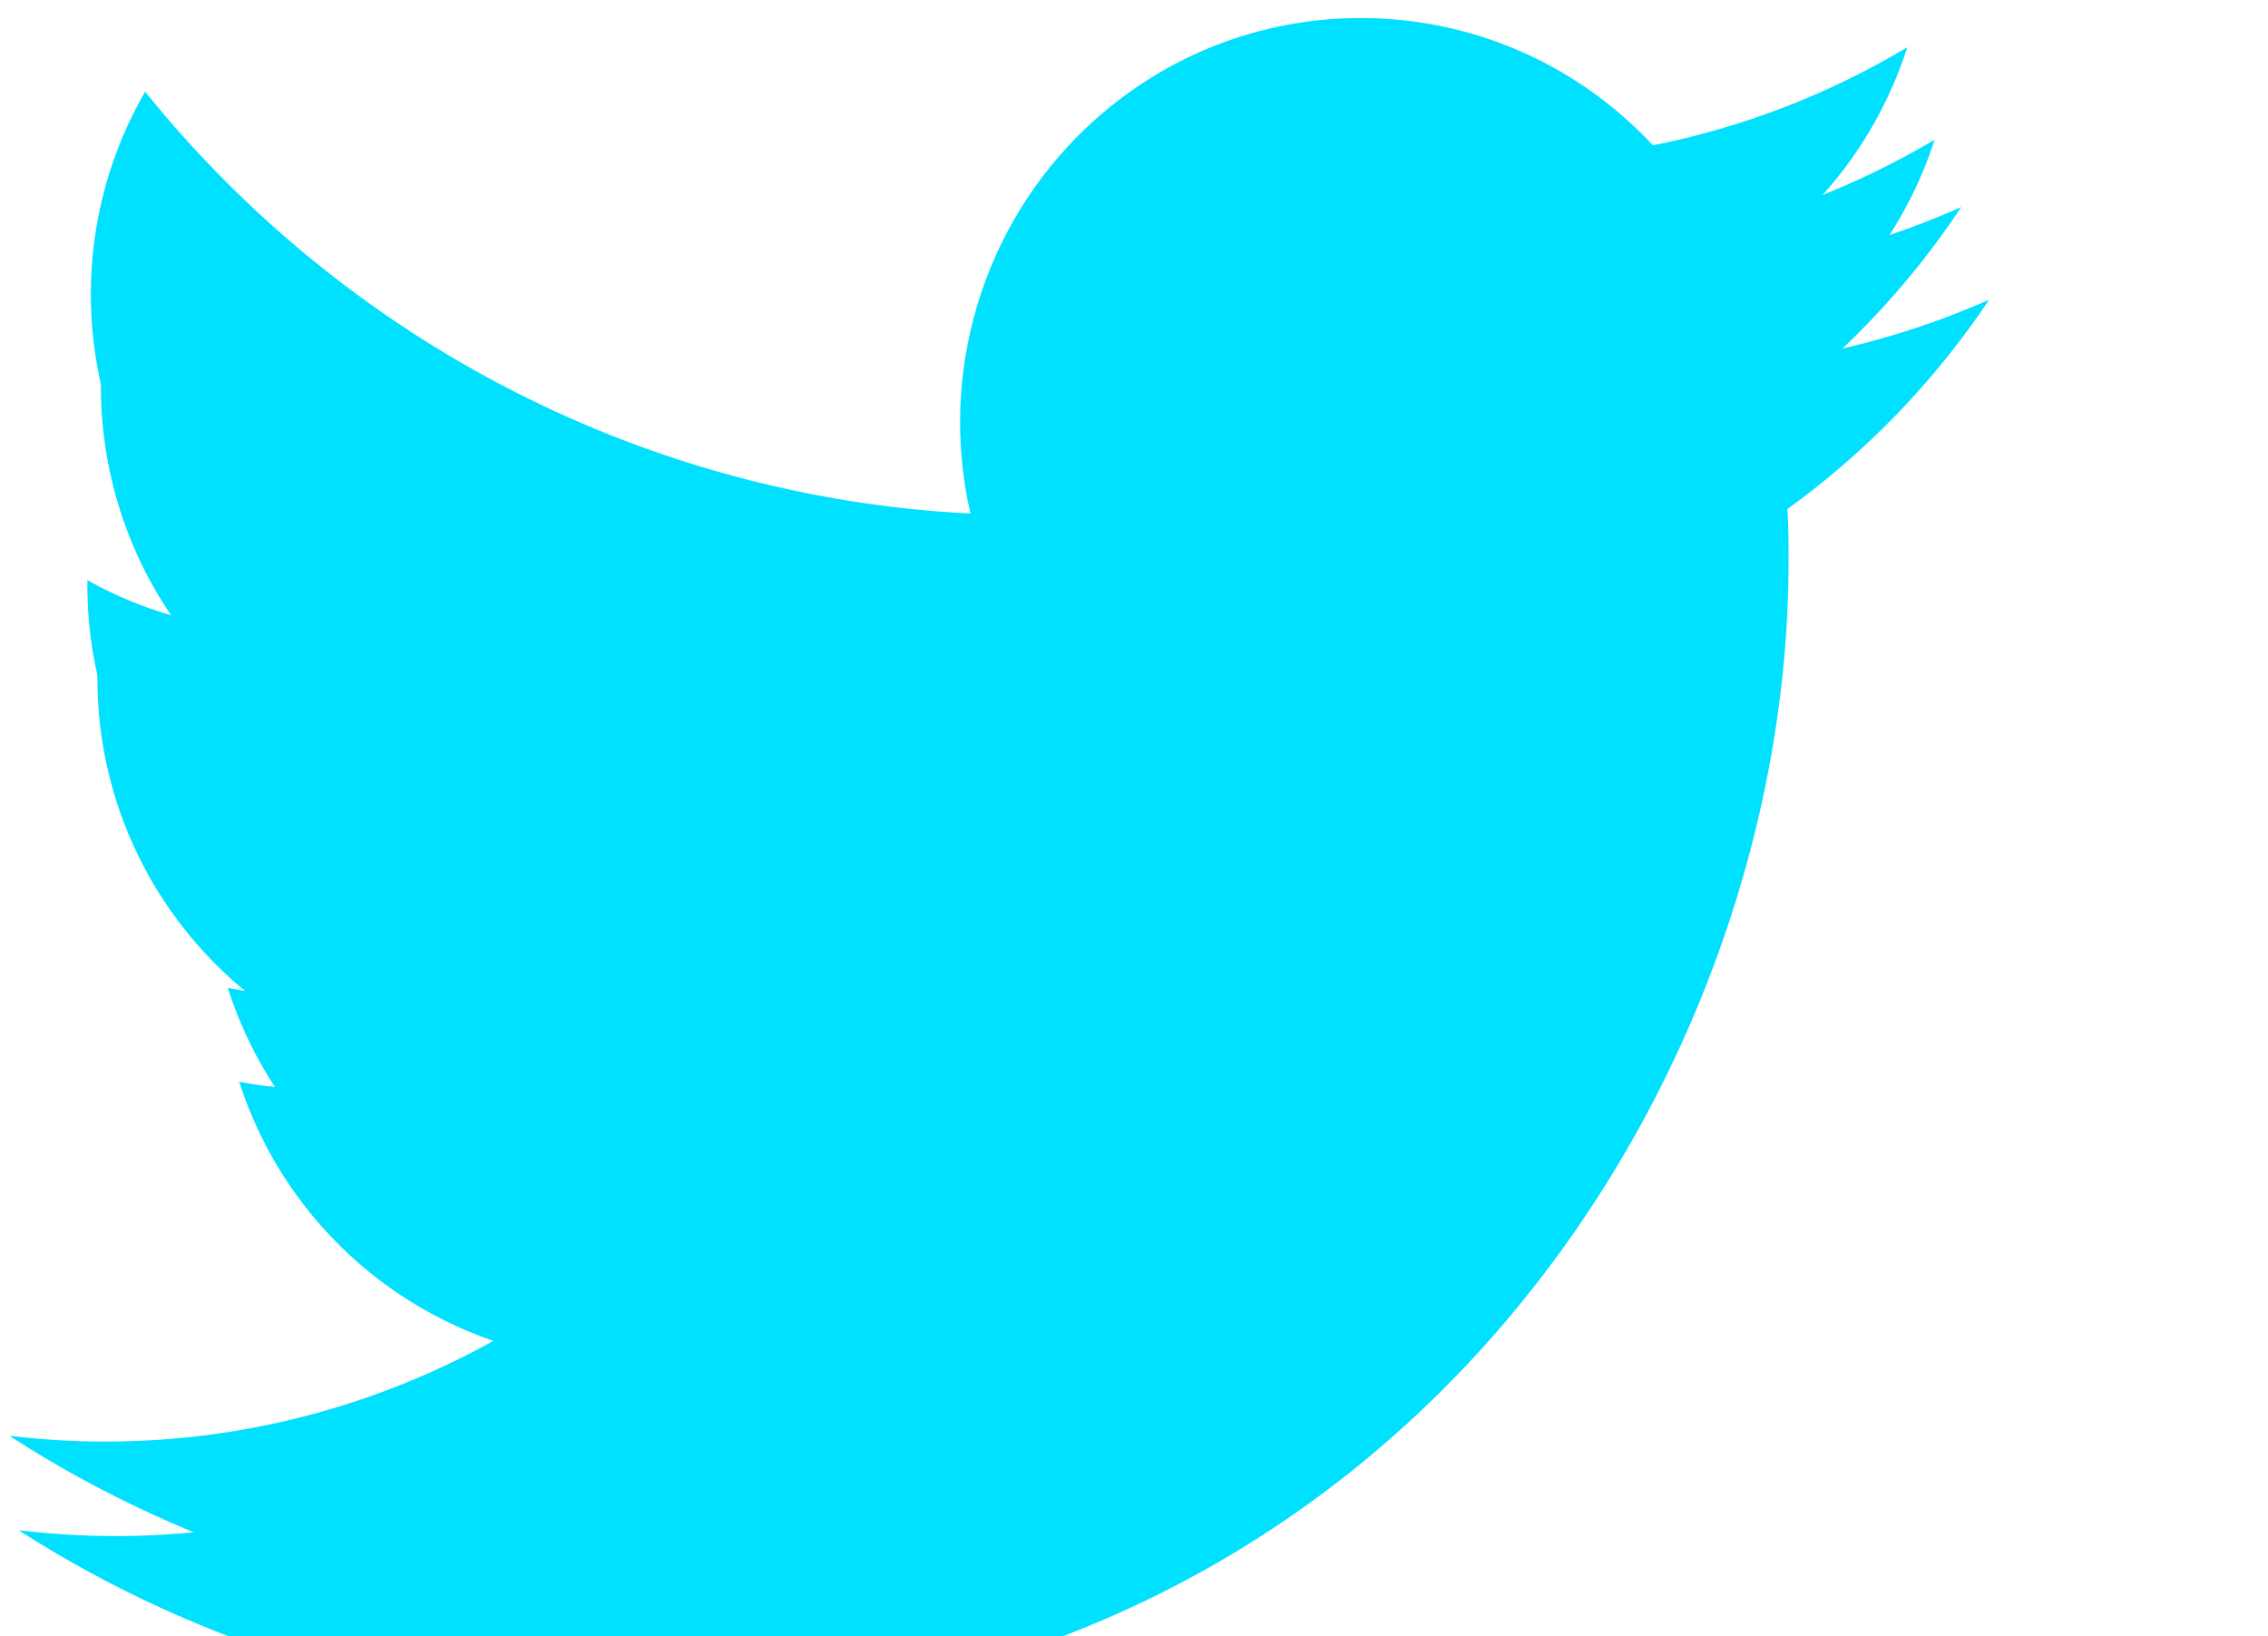 <svg width="122" height="88" viewBox="0 0 122 88" fill="none" xmlns="http://www.w3.org/2000/svg">
<g filter="url(#filter0_f_291_263)">
<path d="M94.751 22.377C94.812 23.308 94.812 24.242 94.812 25.182C94.812 53.879 73.138 86.969 33.518 86.969V86.951C21.815 86.969 10.352 83.59 0.5 77.218C2.202 77.425 3.913 77.526 5.628 77.531C15.331 77.54 24.755 74.258 32.381 68.216C23.163 68.04 15.078 61.98 12.256 53.134C15.484 53.76 18.809 53.632 21.981 52.763C11.928 50.717 4.7 41.813 4.7 31.475C4.7 31.383 4.7 31.29 4.7 31.202C7.697 32.886 11.048 33.817 14.478 33.919C5.011 27.546 2.088 14.853 7.806 4.93C18.744 18.496 34.883 26.743 52.204 27.621C50.467 20.079 52.843 12.176 58.434 6.871C67.109 -1.354 80.755 -0.931 88.914 7.815C93.74 6.858 98.364 5.071 102.595 2.544C100.985 7.572 97.621 11.841 93.123 14.558C97.397 14.042 101.567 12.891 105.5 11.136C102.608 15.497 98.968 19.303 94.751 22.377Z" fill="#00E0FF"/>
</g>
<g filter="url(#filter1_i_291_263)">
<path d="M95.148 22.377C95.21 23.309 95.21 24.245 95.21 25.186C95.21 53.925 73.33 87.063 33.333 87.063V87.046C21.518 87.063 9.946 83.68 0 77.298C1.718 77.506 3.445 77.607 5.176 77.612C14.973 77.62 24.486 74.334 32.184 68.284C22.878 68.107 14.716 62.038 11.868 53.179C15.127 53.806 18.484 53.678 21.686 52.808C11.536 50.758 4.24 41.841 4.24 31.488C4.24 31.396 4.24 31.303 4.24 31.215C7.265 32.902 10.649 33.834 14.111 33.935C4.554 27.553 1.603 14.842 7.376 4.904C18.418 18.49 34.711 26.749 52.196 27.628C50.443 20.076 52.841 12.161 58.486 6.848C67.244 -1.389 81.019 -0.965 89.256 7.793C94.128 6.835 98.796 5.046 103.067 2.515C101.442 7.55 98.046 11.825 93.505 14.546C97.82 14.029 102.029 12.877 106 11.119C103.081 15.487 99.406 19.298 95.148 22.377Z" fill="#00E0FF"/>
</g>
<defs>
<filter id="filter0_f_291_263" x="-15.5" y="-15.031" width="137" height="118" filterUnits="userSpaceOnUse" color-interpolation-filters="sRGB">
<feFlood flood-opacity="0" result="BackgroundImageFix"/>
<feBlend mode="normal" in="SourceGraphic" in2="BackgroundImageFix" result="shape"/>
<feGaussianBlur stdDeviation="8" result="effect1_foregroundBlur_291_263"/>
</filter>
<filter id="filter1_i_291_263" x="0" y="0.937" width="107" height="91.126" filterUnits="userSpaceOnUse" color-interpolation-filters="sRGB">
<feFlood flood-opacity="0" result="BackgroundImageFix"/>
<feBlend mode="normal" in="SourceGraphic" in2="BackgroundImageFix" result="shape"/>
<feColorMatrix in="SourceAlpha" type="matrix" values="0 0 0 0 0 0 0 0 0 0 0 0 0 0 0 0 0 0 127 0" result="hardAlpha"/>
<feOffset dx="1" dy="5"/>
<feGaussianBlur stdDeviation="2.5"/>
<feComposite in2="hardAlpha" operator="arithmetic" k2="-1" k3="1"/>
<feColorMatrix type="matrix" values="0 0 0 0 0.463 0 0 0 0 1 0 0 0 0 1 0 0 0 1 0"/>
<feBlend mode="normal" in2="shape" result="effect1_innerShadow_291_263"/>
</filter>
</defs>
</svg>
